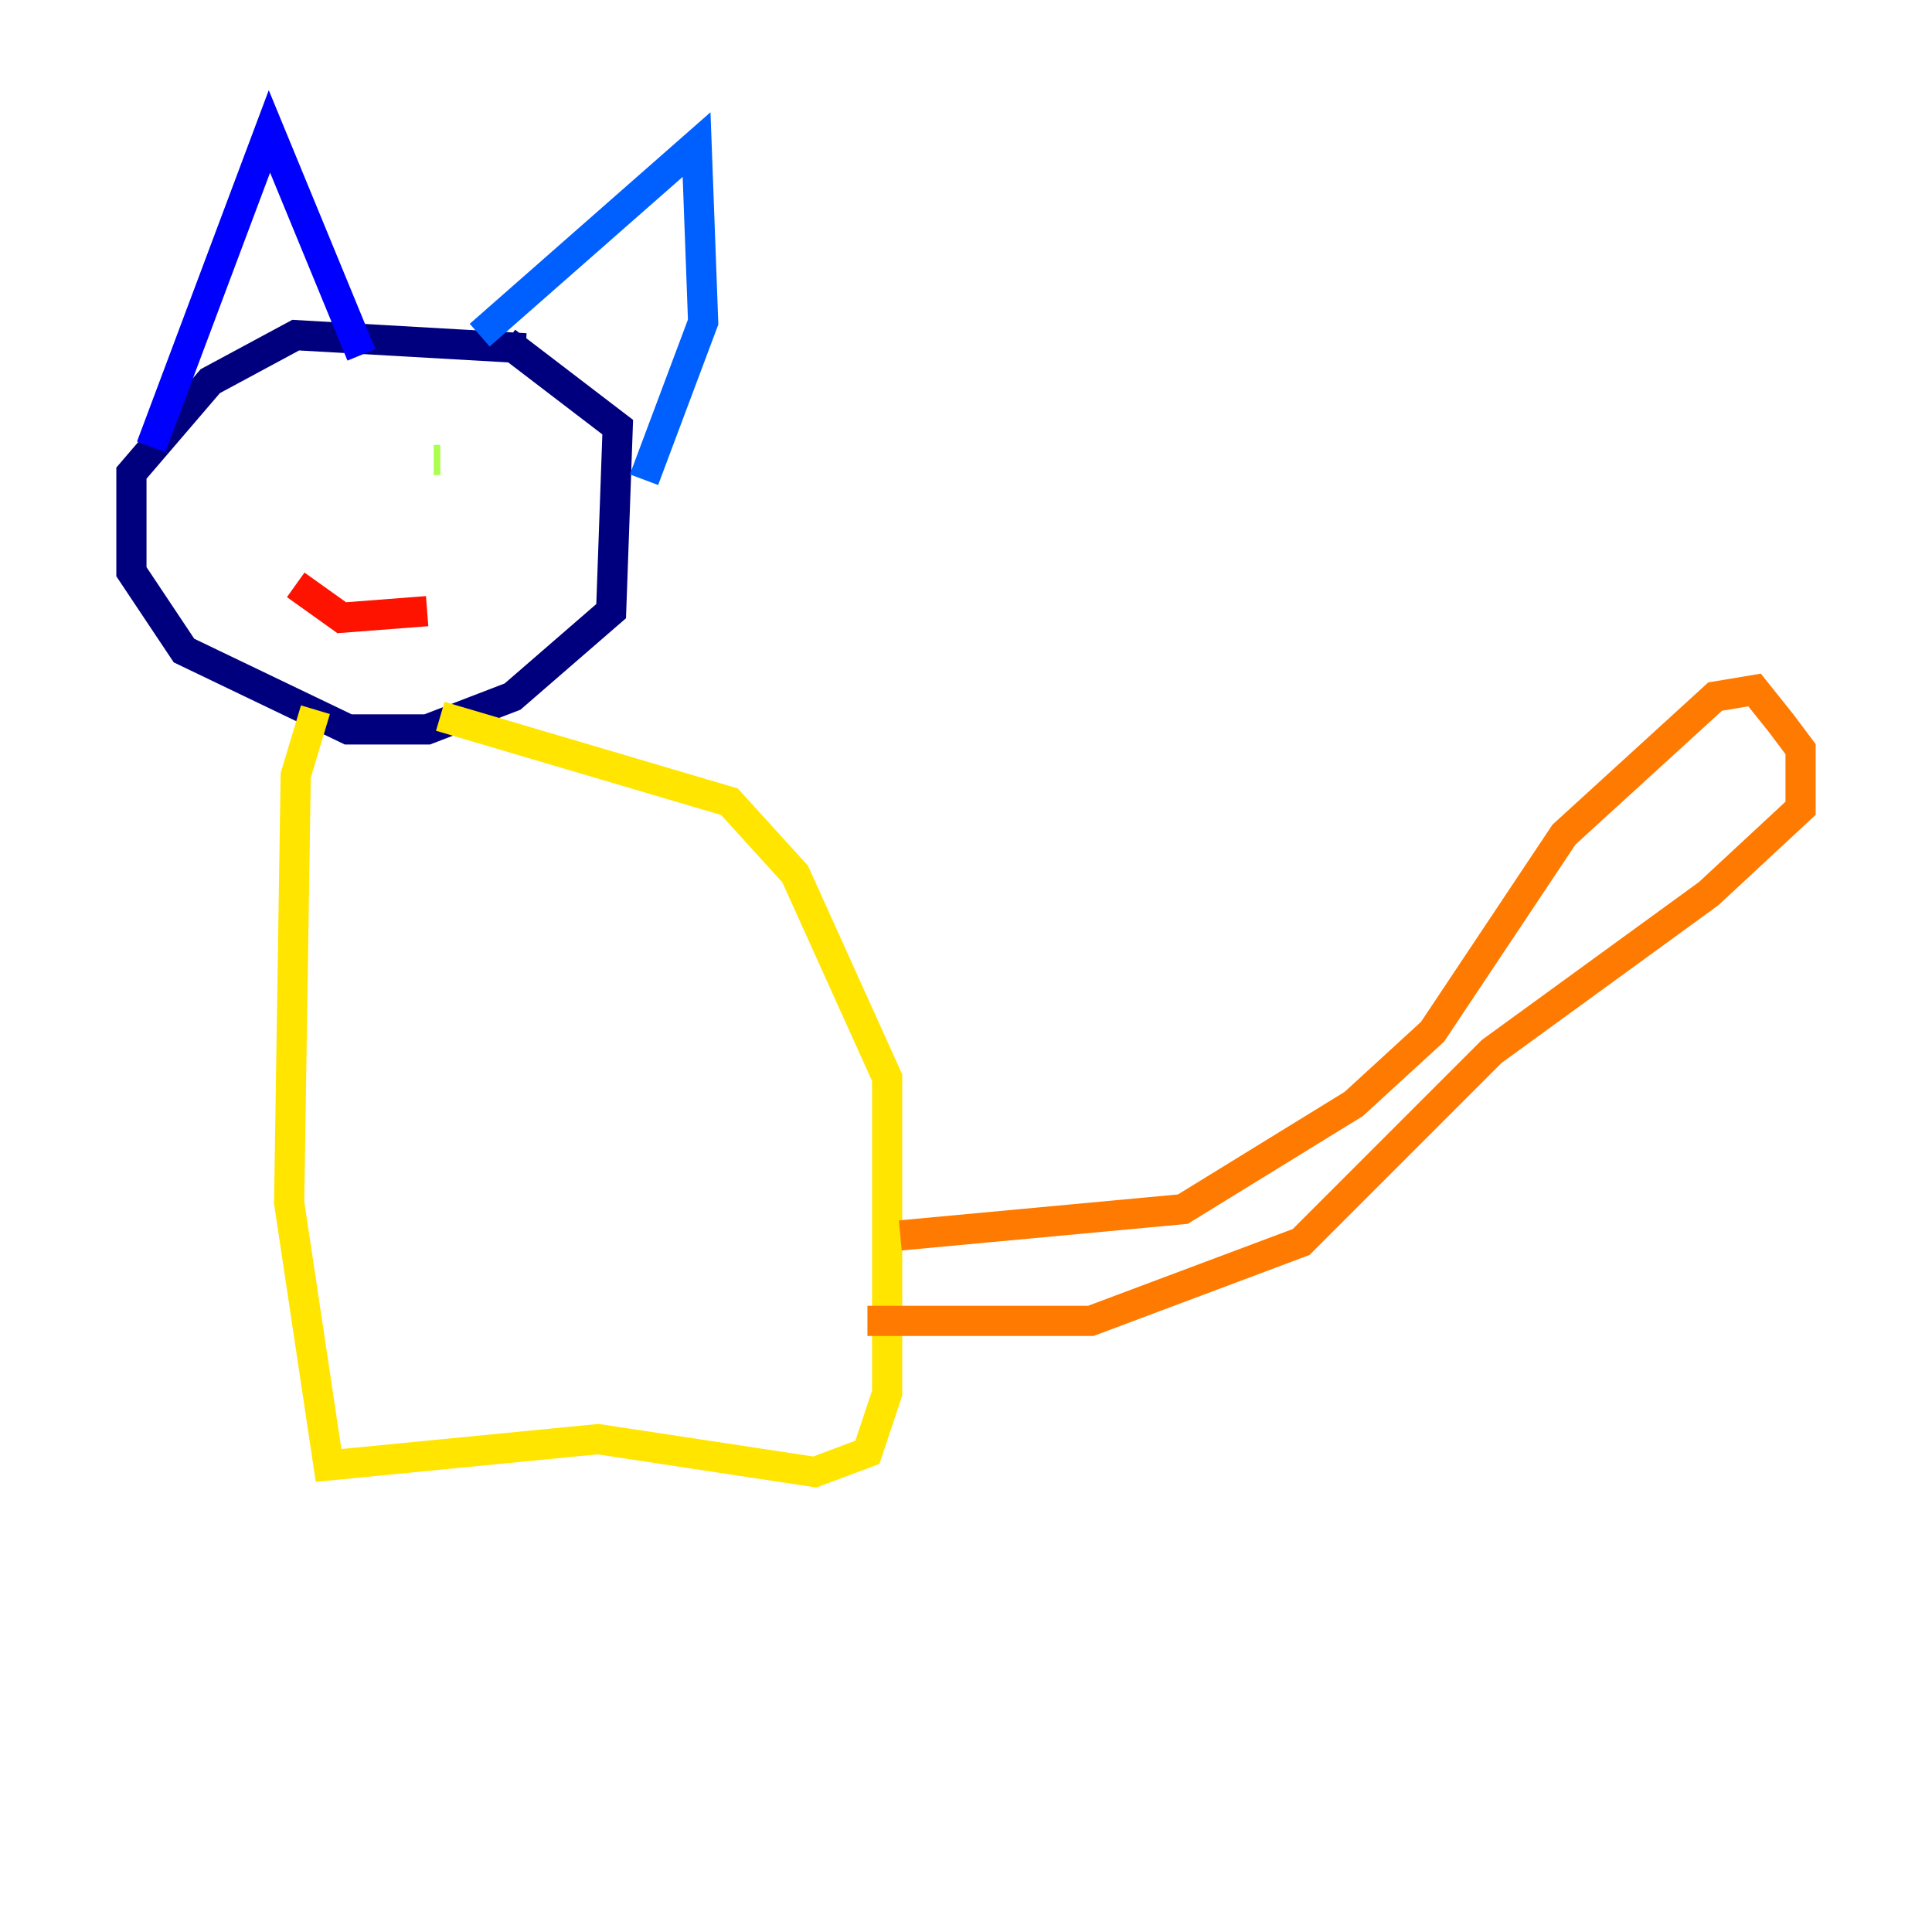 <?xml version="1.0" encoding="utf-8" ?>
<svg baseProfile="tiny" height="128" version="1.2" viewBox="0,0,128,128" width="128" xmlns="http://www.w3.org/2000/svg" xmlns:ev="http://www.w3.org/2001/xml-events" xmlns:xlink="http://www.w3.org/1999/xlink"><defs /><polyline fill="none" points="34.83,23.075 19.592,22.204 13.932,25.252 8.707,31.347 8.707,37.878 12.191,43.102 23.075,48.327 28.299,48.327 33.959,46.15 40.49,40.49 40.925,28.299 33.524,22.64" stroke="#00007f" stroke-width="2" /><polyline fill="none" points="10.014,29.605 17.85,8.707 23.946,23.51" stroke="#0000fe" stroke-width="2" /><polyline fill="none" points="31.782,22.204 46.15,9.578 46.585,21.333 42.667,31.782" stroke="#0060ff" stroke-width="2" /><polyline fill="none" points="21.769,30.476 21.769,30.476" stroke="#00d4ff" stroke-width="2" /><polyline fill="none" points="31.782,30.912 31.782,30.912" stroke="#4cffaa" stroke-width="2" /><polyline fill="none" points="28.735,30.476 29.17,30.476" stroke="#aaff4c" stroke-width="2" /><polyline fill="none" points="29.17,47.456 48.327,53.116 52.68,57.905 58.776,71.401 58.776,92.299 57.469,96.218 53.986,97.524 39.619,95.347 21.769,97.088 19.157,79.674 19.592,51.374 20.898,47.02" stroke="#ffe500" stroke-width="2" /><polyline fill="none" points="59.646,81.85 78.367,80.109 89.687,73.143 94.912,68.354 103.619,55.292 113.633,46.15 116.245,45.714 117.986,47.891 119.293,49.633 119.293,53.551 113.197,59.211 98.83,69.66 86.204,82.286 72.272,87.51 57.469,87.51" stroke="#ff7a00" stroke-width="2" /><polyline fill="none" points="19.592,38.748 22.64,40.925 28.299,40.49" stroke="#fe1200" stroke-width="2" /><polyline fill="none" points="23.946,36.571 23.946,36.571" stroke="#7f0000" stroke-width="2" /></svg>